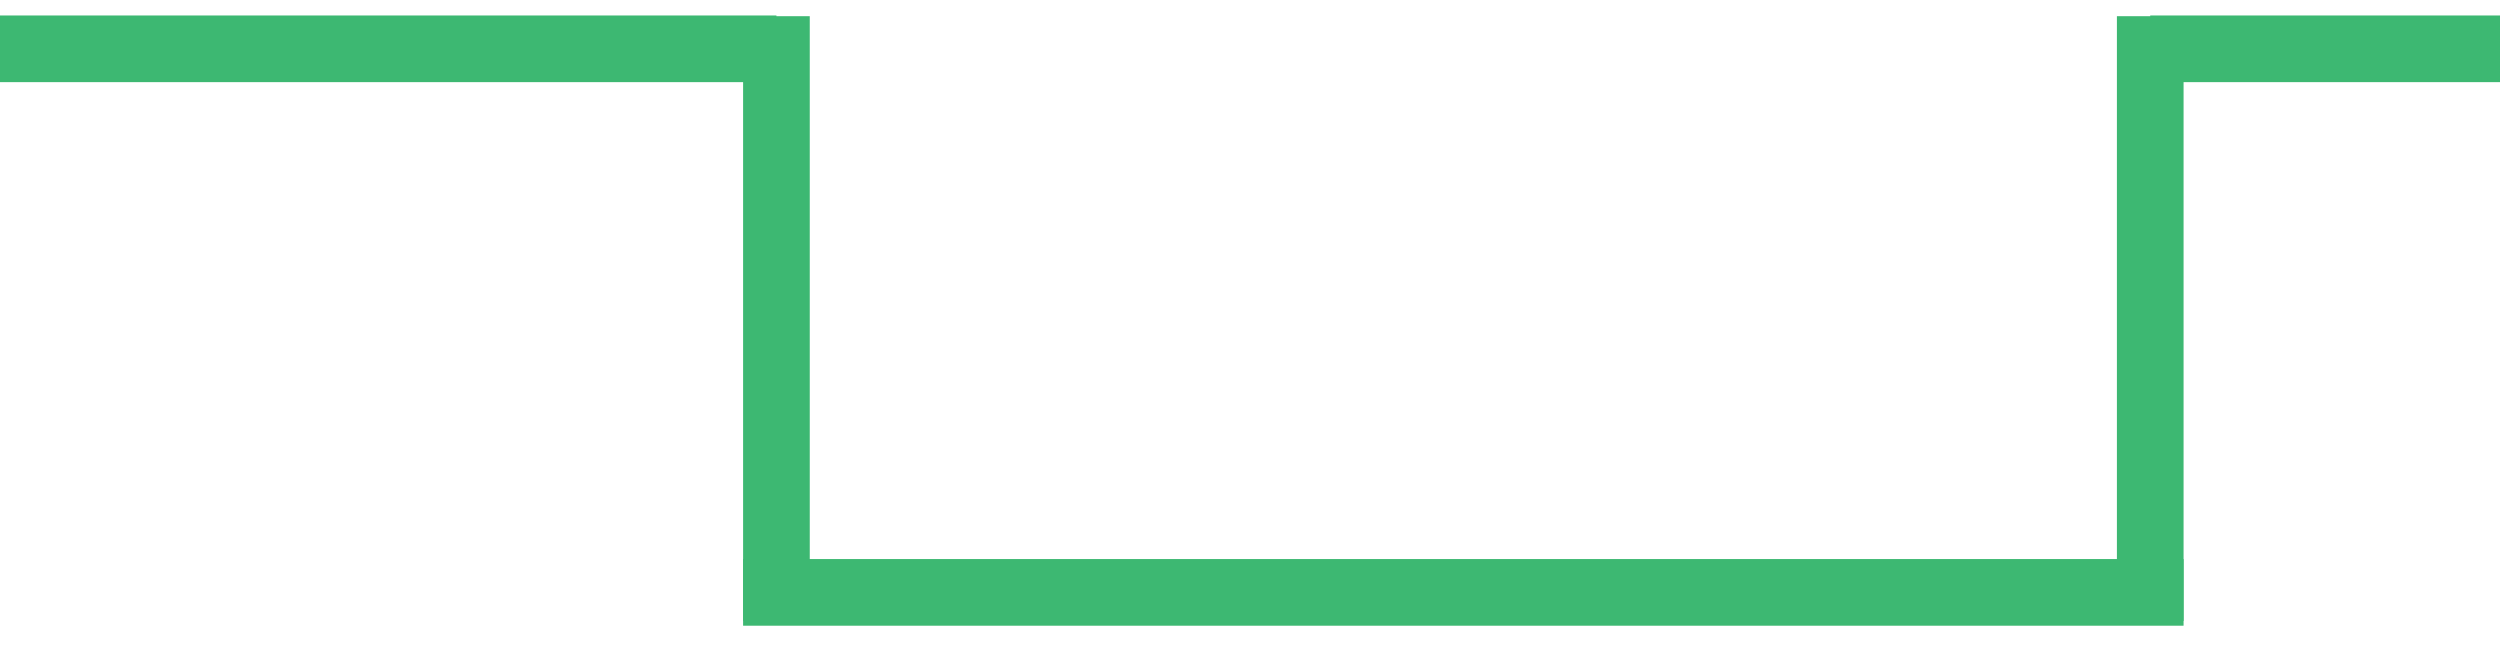 <?xml version="1.0" encoding="utf-8"?>
<!-- Generator: Adobe Illustrator 15.1.0, SVG Export Plug-In . SVG Version: 6.00 Build 0)  -->
<!DOCTYPE svg PUBLIC "-//W3C//DTD SVG 1.1//EN" "http://www.w3.org/Graphics/SVG/1.1/DTD/svg11.dtd">
<svg version="1.1" id="Layer_1" xmlns="http://www.w3.org/2000/svg" xmlns:xlink="http://www.w3.org/1999/xlink" x="0px" y="0px"
	 width="1500px" height="400px" viewBox="0 0 1500 400" enable-background="new 0 0 1500 400" xml:space="preserve">
<g>
	<line fill="none" stroke="#3DB872" stroke-width="40" stroke-miterlimit="10" x1="1500" y1="29.285" x2="1290.143" y2="29.285"/>
	
		<line fill="none" stroke="#3DB872" stroke-width="40" stroke-miterlimit="10" x1="1290.143" y1="9.714" x2="1290.143" y2="372.57"/>
	
		<line fill="none" stroke="#3DB872" stroke-width="40" stroke-miterlimit="10" x1="1310.143" y1="355.428" x2="445.857" y2="355.428"/>
	<line fill="none" stroke="#3DB872" stroke-width="40" stroke-miterlimit="10" x1="465.857" y1="372.57" x2="465.857" y2="9.714"/>
	<line fill="none" stroke="#3DB872" stroke-width="40" stroke-miterlimit="10" x1="465.857" y1="29.285" x2="0" y2="29.285"/>
</g>
</svg>

